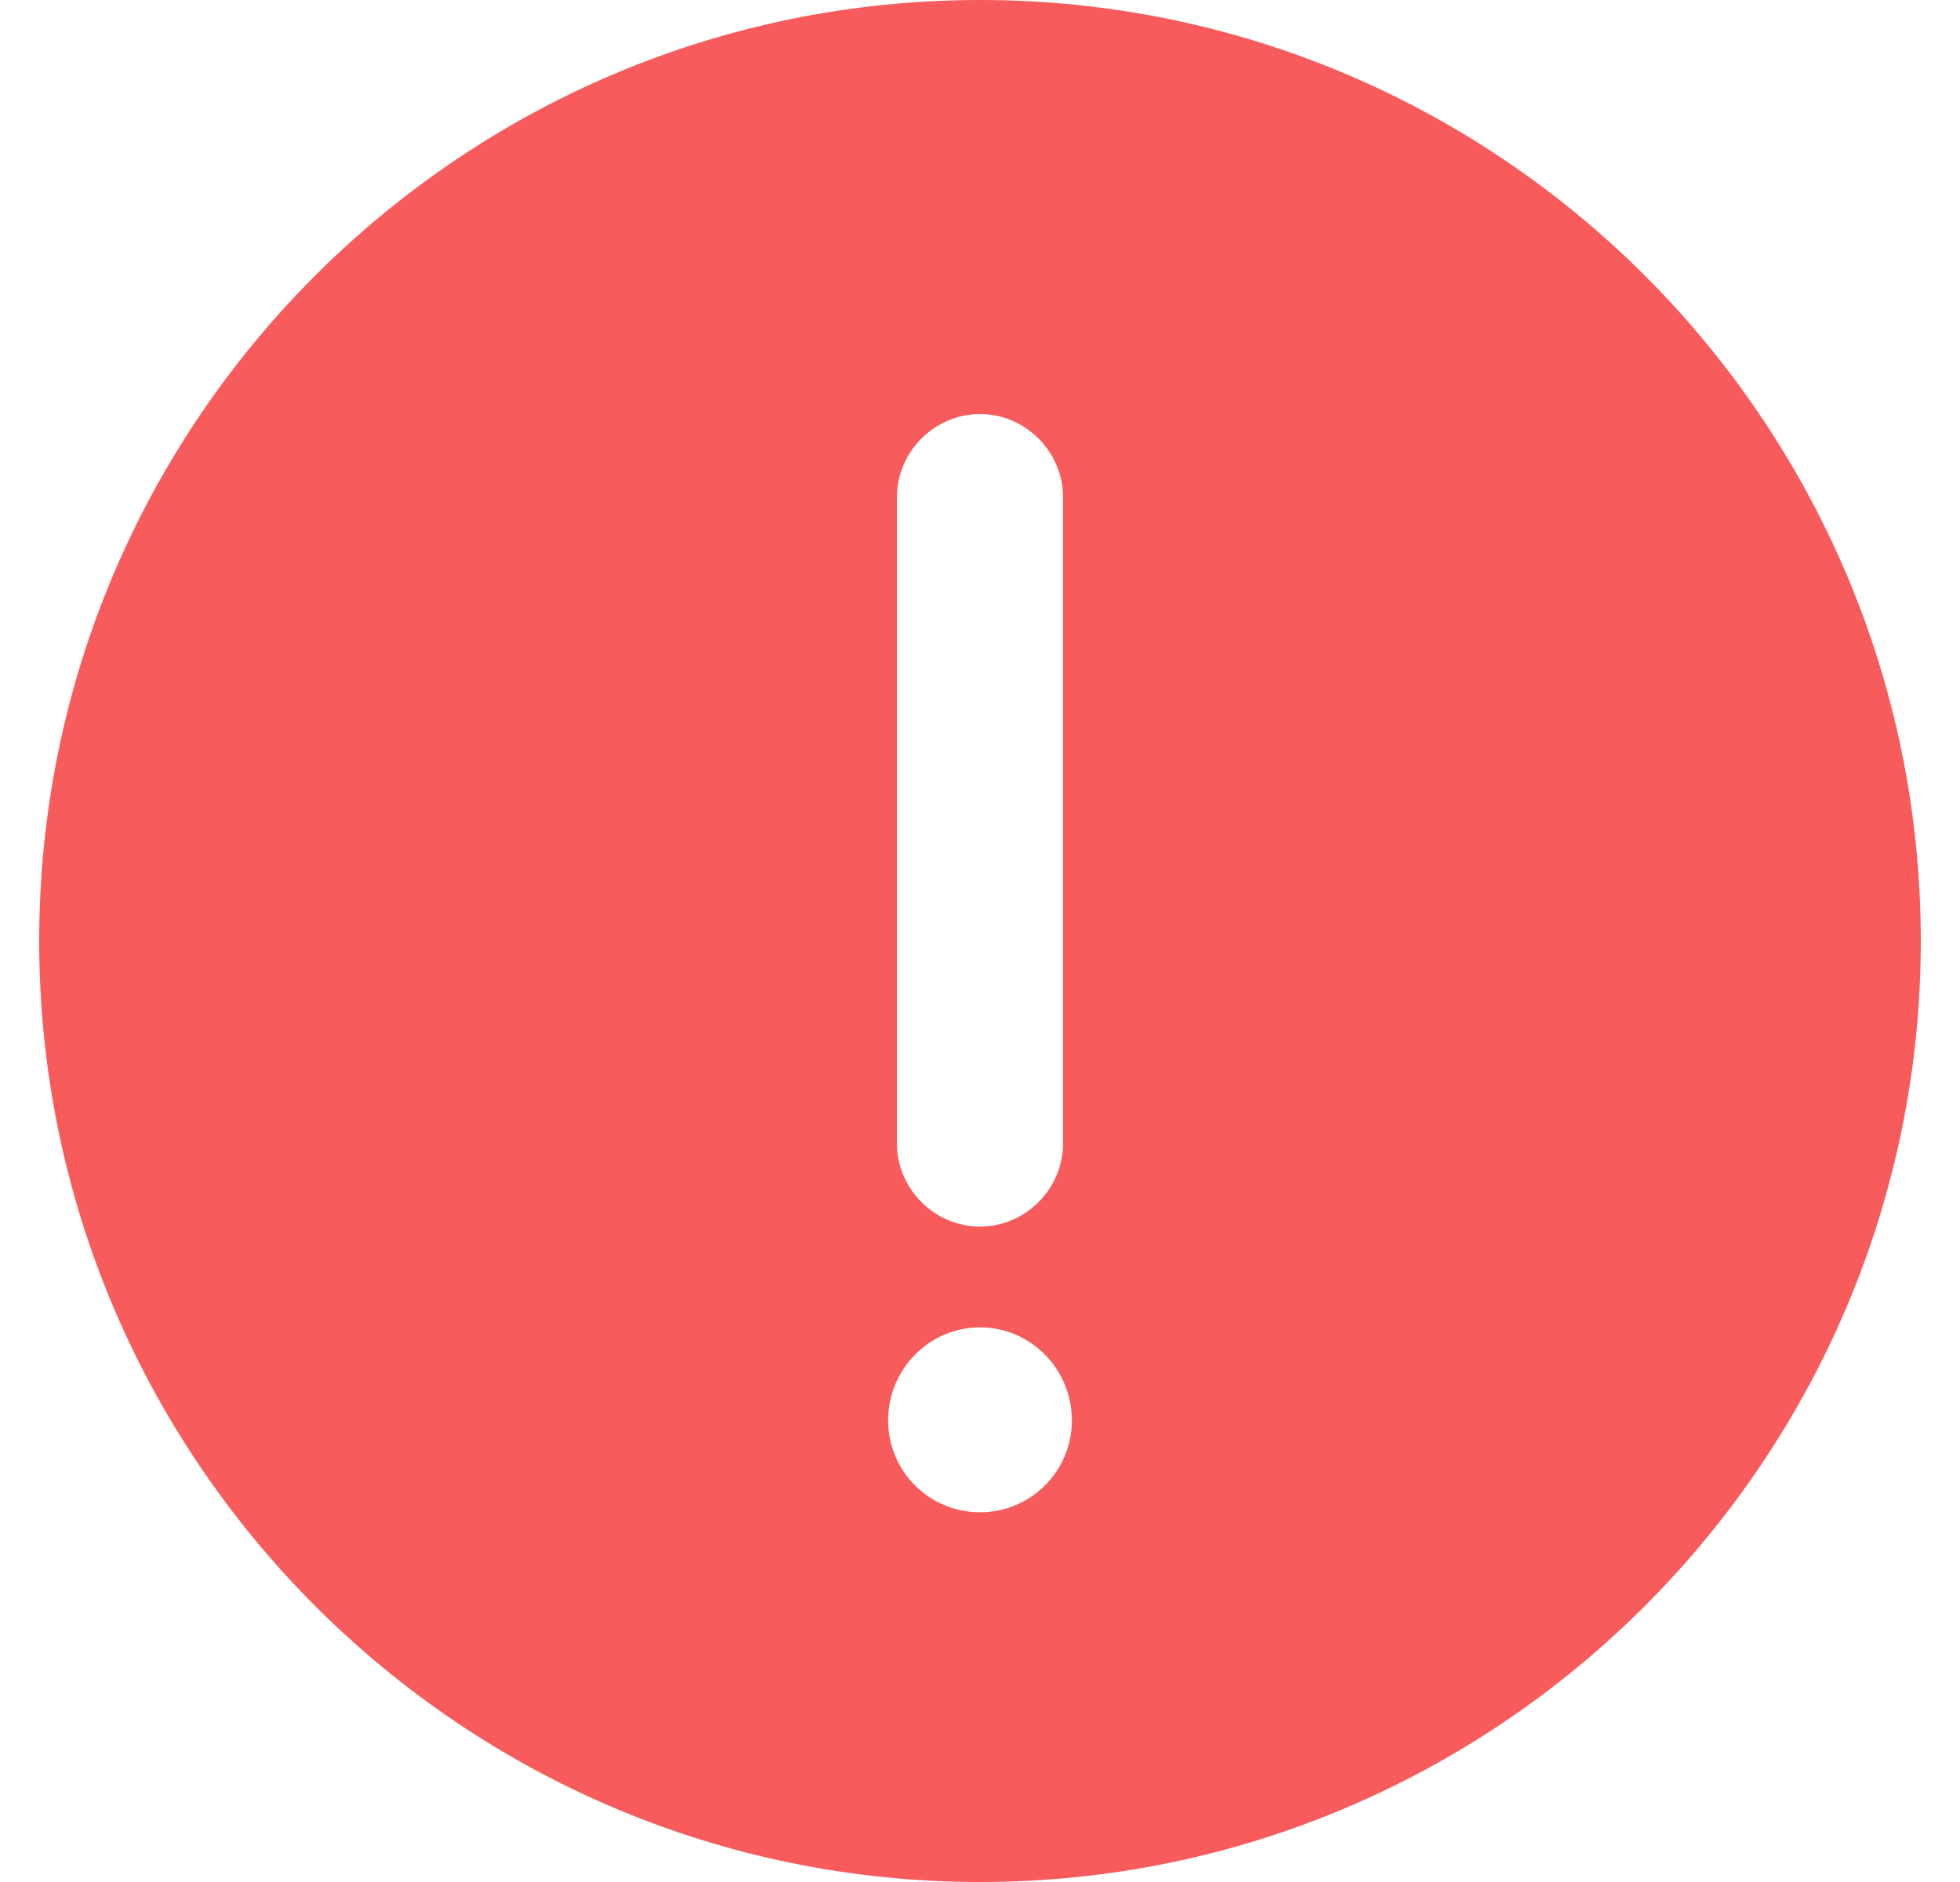 <svg width="25" height="24" viewBox="0 0 25 24" fill="none" xmlns="http://www.w3.org/2000/svg">
<path d="M12.5 0C5.879 0 0.5 5.379 0.5 12C0.5 18.607 5.879 24 12.5 24C19.121 24 24.5 18.607 24.5 12C24.5 5.379 19.121 0 12.5 0ZM11.441 6.339C11.441 5.76 11.921 5.28 12.5 5.28C13.079 5.28 13.559 5.76 13.559 6.339V14.584C13.559 15.162 13.079 15.642 12.5 15.642C11.921 15.642 11.441 15.162 11.441 14.584V6.339ZM12.5 19.285C11.851 19.285 11.328 18.762 11.328 18.113C11.328 17.463 11.851 16.927 12.5 16.927C13.149 16.927 13.672 17.463 13.672 18.113C13.672 18.762 13.149 19.285 12.5 19.285Z" fill="#F75B5B"/>
</svg>
